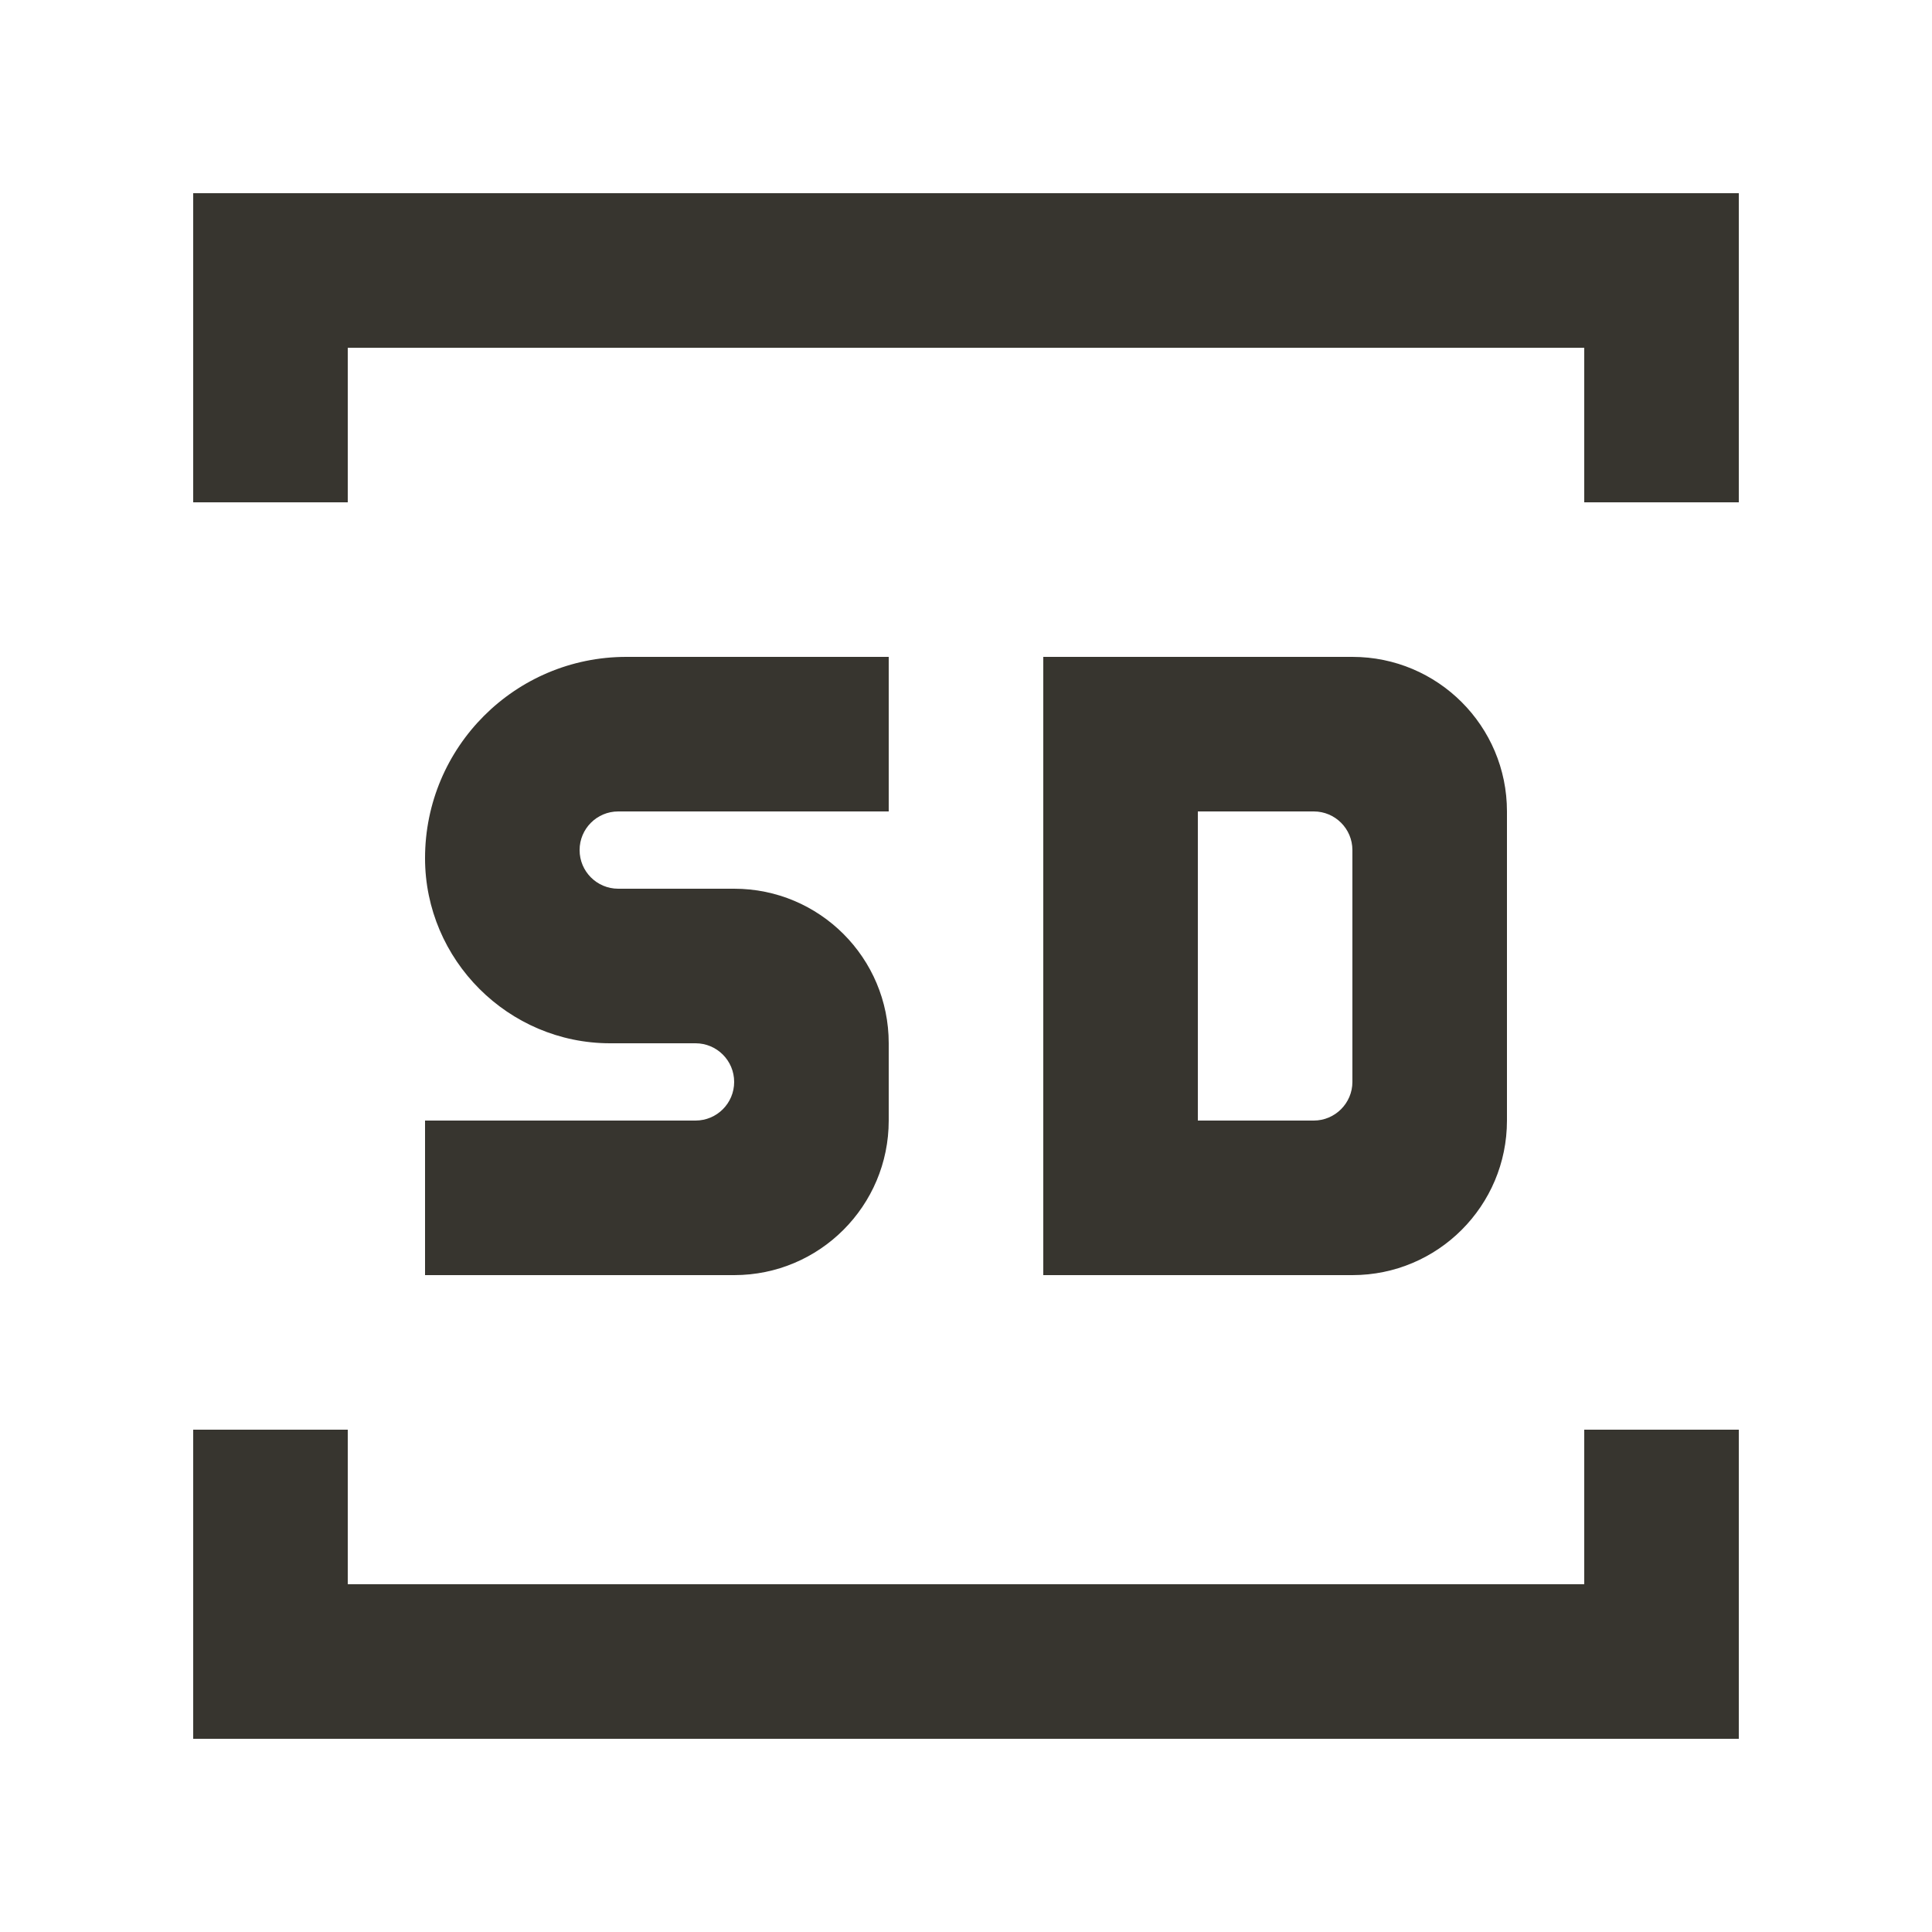 <!-- Generated by IcoMoon.io -->
<svg version="1.1" xmlns="http://www.w3.org/2000/svg" width="40" height="40" viewBox="0 0 40 40">
<title>mp-SD-</title>
<path fill="#37352f" d="M14.4 23.2h-5.6v3.2h6.4c1.768 0 3.2-1.434 3.2-3.2v-1.6c0-1.768-1.432-3.2-3.2-3.2h-2.4c-0.442 0-0.8-0.358-0.8-0.8s0.358-0.8 0.8-0.8h5.6v-3.2h-5.432c-2.302 0-4.168 1.866-4.168 4.168 0 2.107 1.725 3.832 3.832 3.832h1.768c0.442 0 0.8 0.358 0.8 0.8s-0.358 0.8-0.8 0.8v0zM28 17.6c0-0.442-0.358-0.8-0.8-0.8h-2.4v6.4h2.4c0.44 0 0.8-0.36 0.8-0.8v-4.8zM28 26.4h-6.4v-12.8h6.4c1.768 0 3.2 1.432 3.2 3.2v6.4c0 1.766-1.432 3.2-3.2 3.2v0zM4 4v6.4h3.2v-3.2h25.6v3.2h3.2v-6.4h-32zM32.8 29.6h3.2v6.4h-32v-6.4h3.2v3.2h25.6v-3.2z"></path>
</svg>
